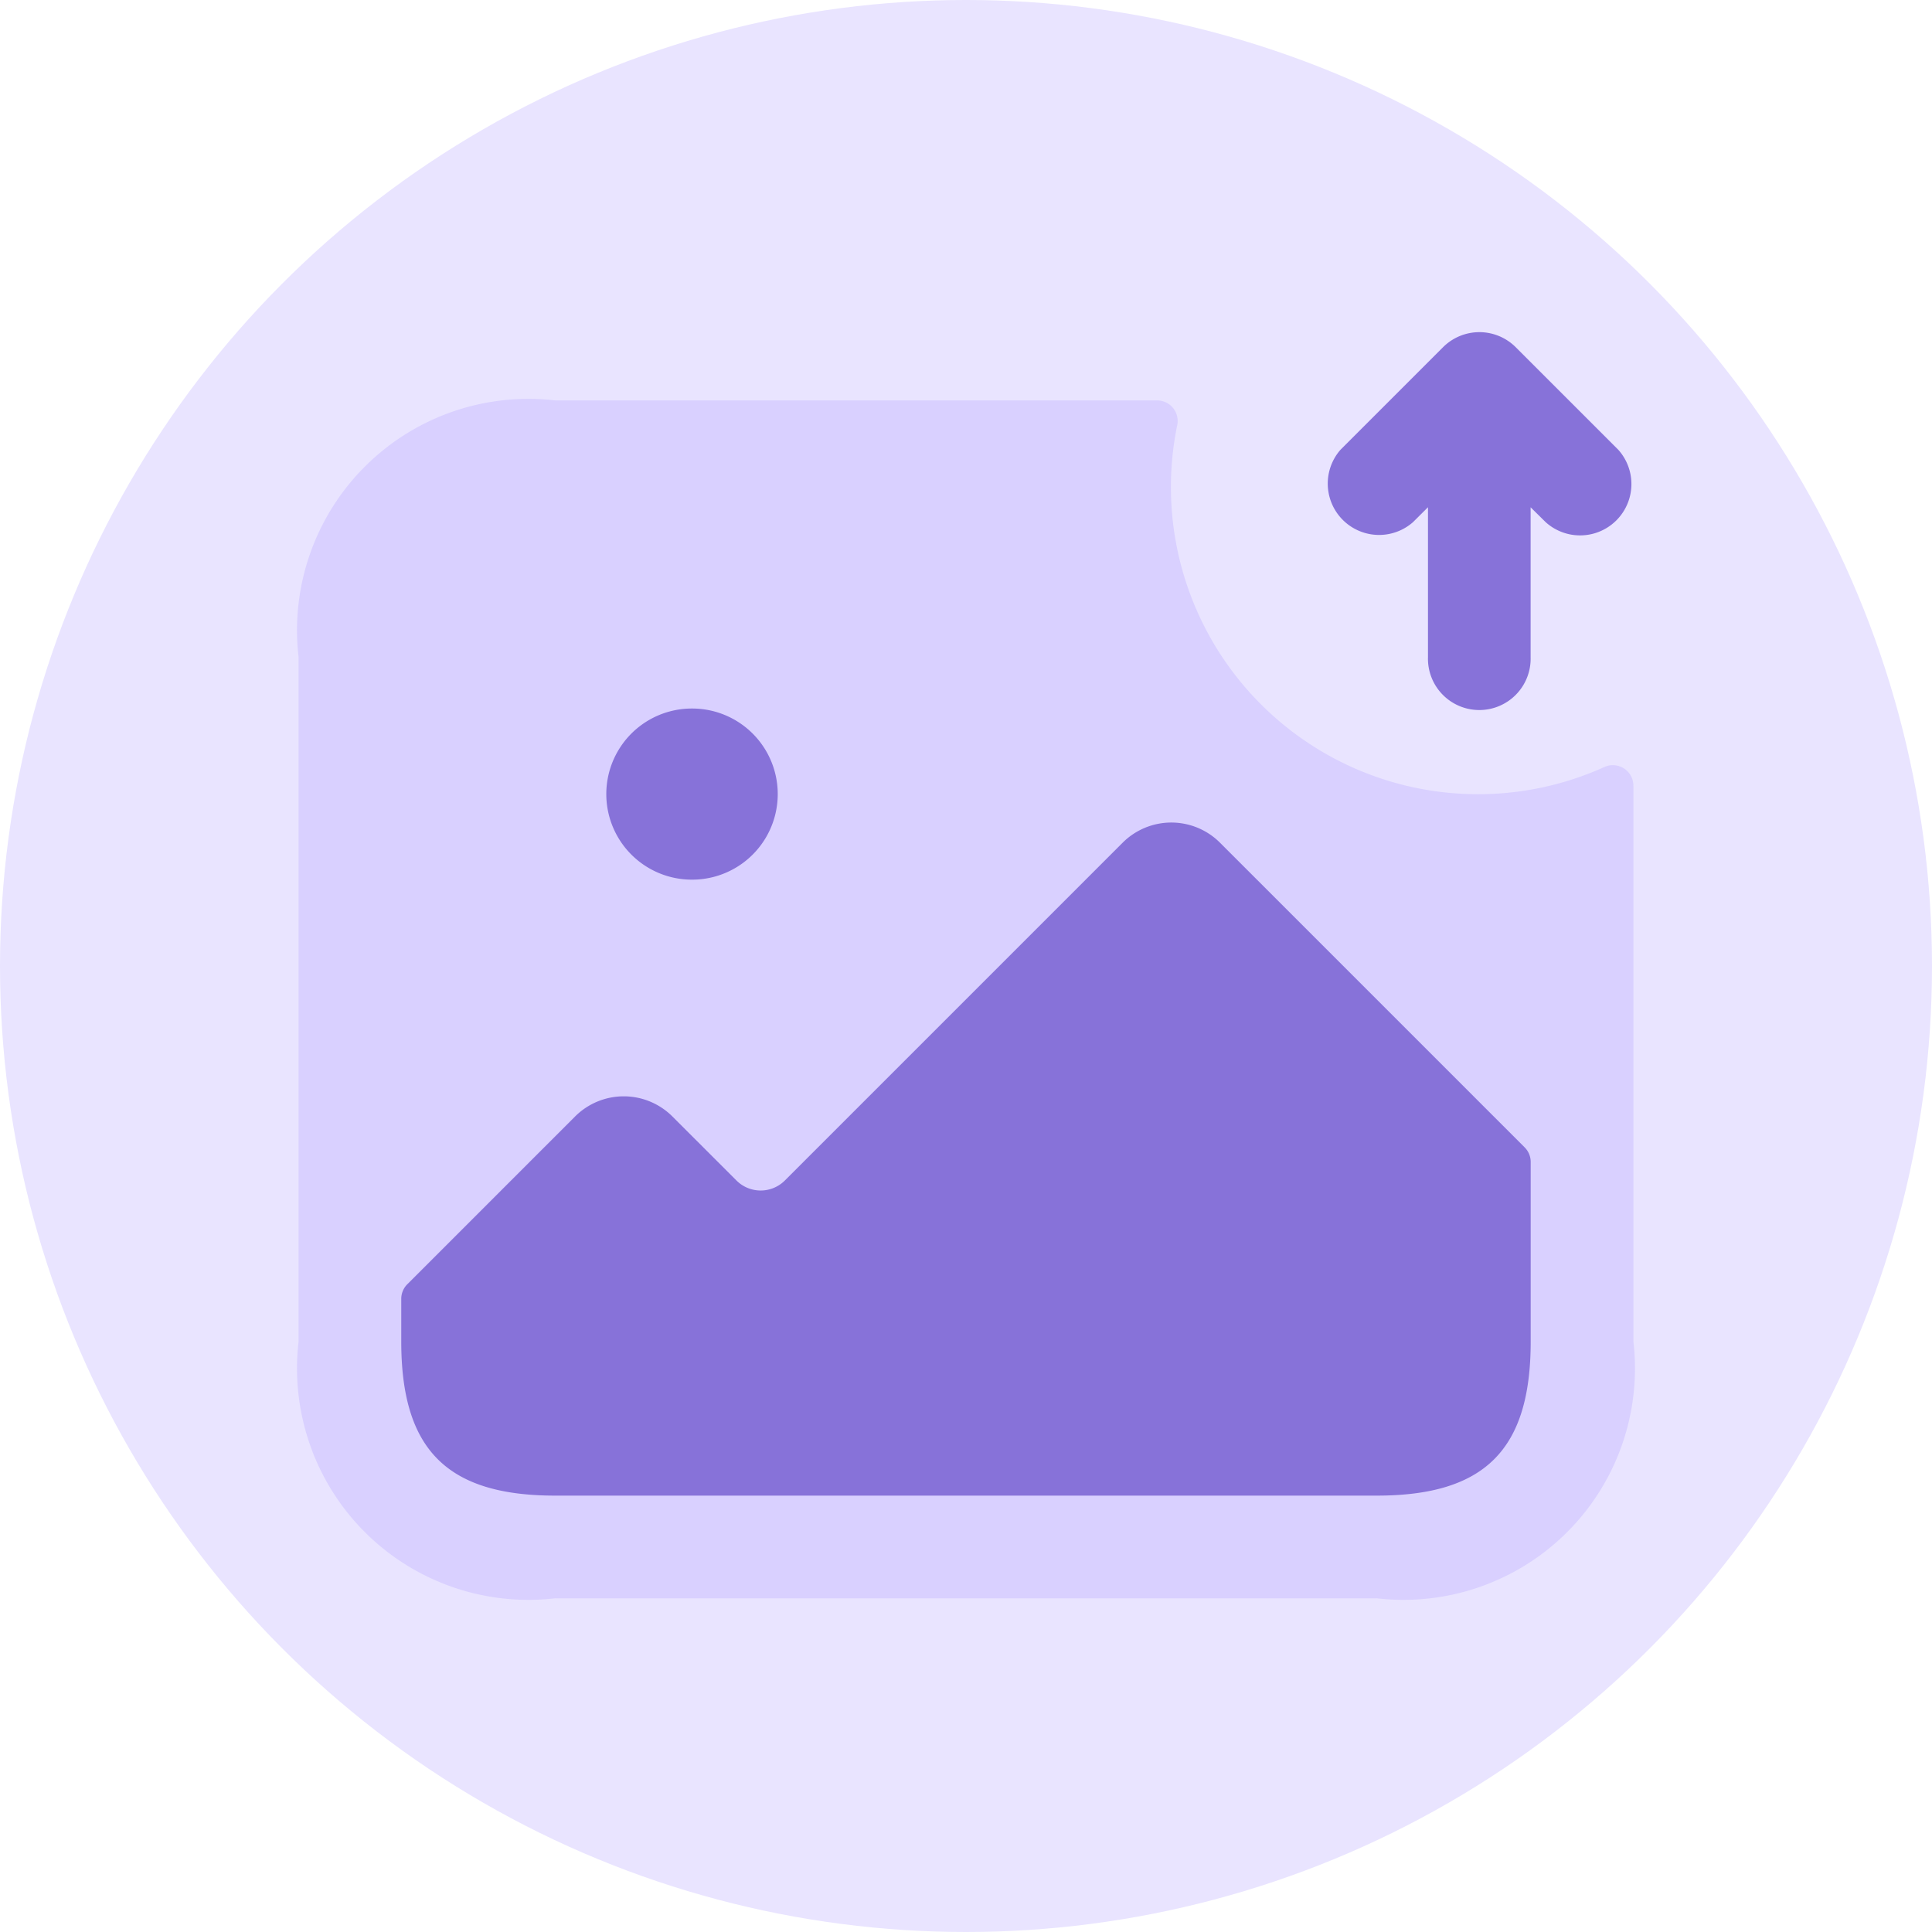 <svg xmlns="http://www.w3.org/2000/svg" width="160" height="160" viewBox="0 0 160 160">
  <g id="uploadImgIconCircle" transform="translate(-54 -2067)">
    <circle id="Ellipse_59" data-name="Ellipse 59" cx="80" cy="80" r="80" transform="translate(54 2067)" fill="#e9e4ff"/>
    <g id="uploadImgIcon" transform="translate(76.372 2092.249)">
      <g id="Group_1" data-name="Group 1" transform="translate(2.227 2.251)">
        <path id="Path_1" data-name="Path 1" d="M112.9,35.283V81.3a19.166,19.166,0,0,1-21.258,21.258H23.614A19.166,19.166,0,0,1,2.356,81.3V24.614A19.166,19.166,0,0,1,23.614,3.356H73.5a1.7,1.7,0,0,1,1.616,2.069,25.436,25.436,0,0,0,35.452,28.259,1.7,1.7,0,0,1,2.33,1.6Z" transform="translate(-2.227 2.306)" fill="rgba(168,148,255,0.25)"/>
        <path id="Path_2" data-name="Path 2" d="M96.785,69.771,71.548,44.534a5.7,5.7,0,0,0-8.05,0l-28,28a2.834,2.834,0,0,1-3.968,0L26.2,67.208a5.7,5.7,0,0,0-8.05,0l-13.9,13.9a1.7,1.7,0,0,0-.5,1.2v3.549c0,8.957,3.8,12.755,12.755,12.755H84.529c8.957,0,12.755-3.8,12.755-12.755V70.972a1.7,1.7,0,0,0-.5-1.2ZM27.842,47.6a7.086,7.086,0,1,1-.051-14.172h.051a7.086,7.086,0,1,1,0,14.172ZM104.54,12l-8.5-8.5a4.257,4.257,0,0,0-6.009,0l-8.5,8.5a4.252,4.252,0,0,0,6,6l1.247-1.241V29.171a4.252,4.252,0,1,0,8.5,0V16.763L98.531,18a4.252,4.252,0,0,0,6.009-6Z" transform="translate(4.882 -2.251)" fill="#8772d9"/>
      </g>
    </g>
  </g>
</svg>
